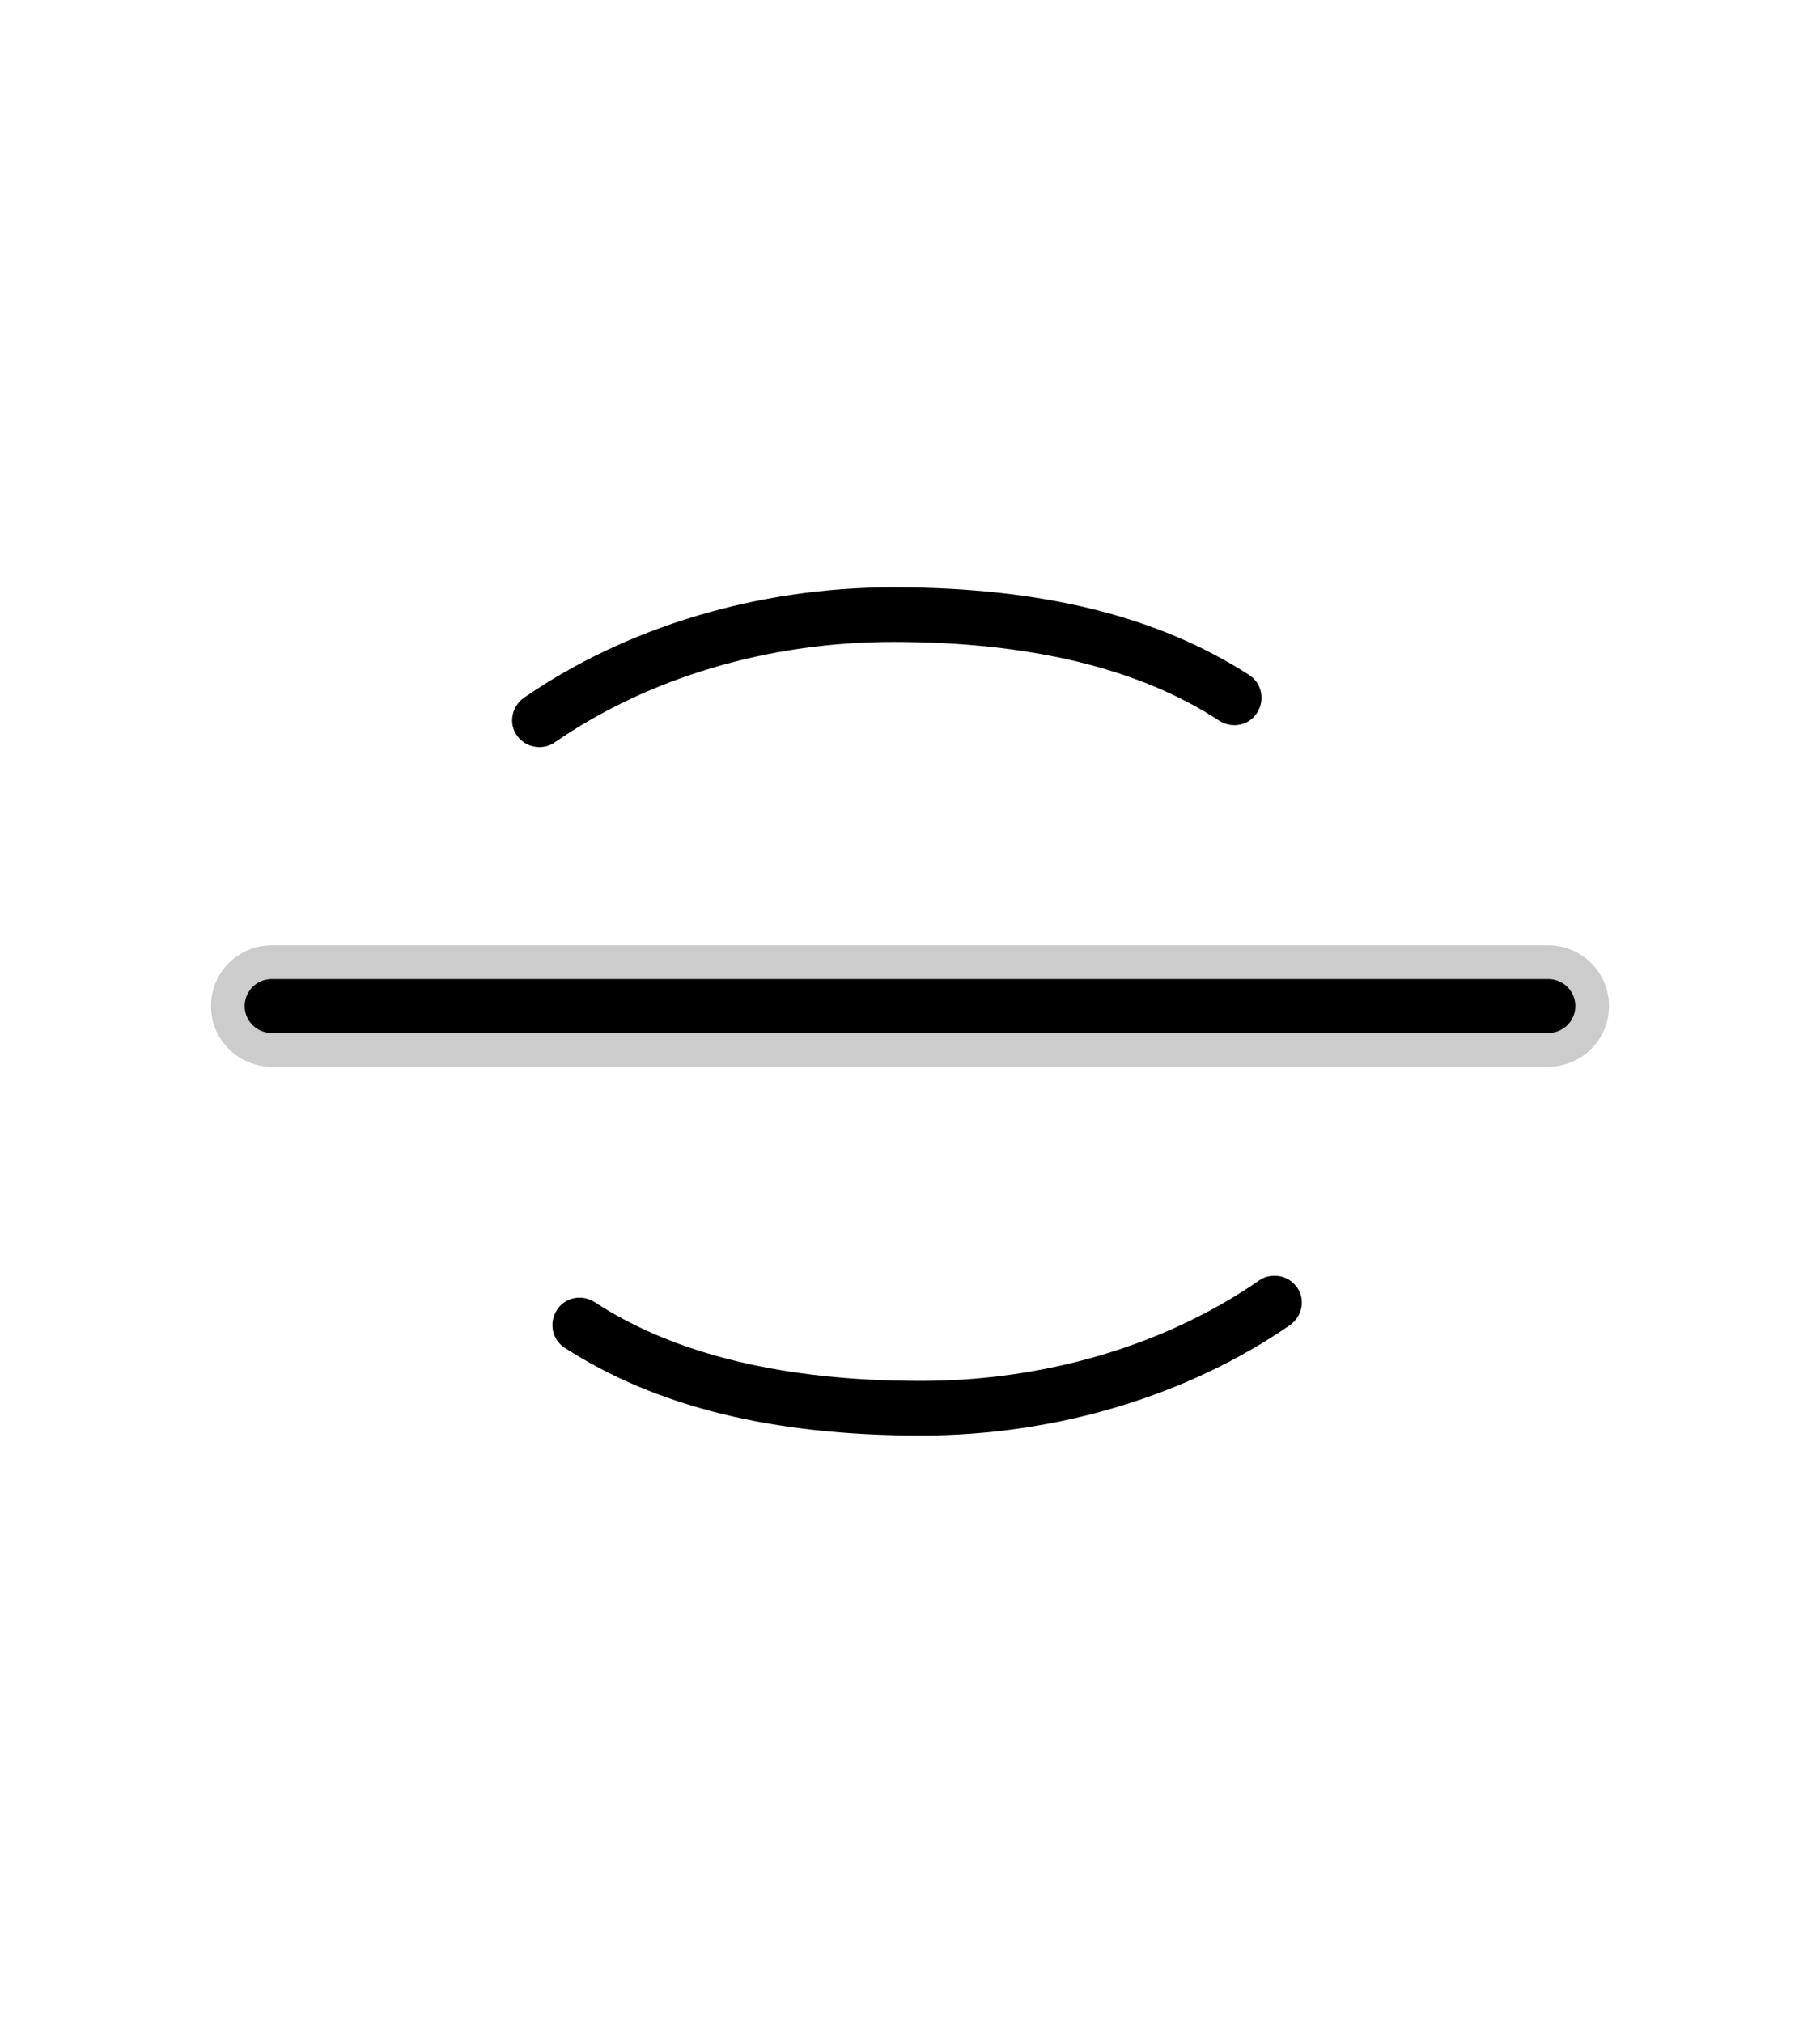 <?xml version="1.0" encoding="utf-8"?>
<!-- Generator: Adobe Illustrator 22.1.0, SVG Export Plug-In . SVG Version: 6.00 Build 0)  -->
<svg version="1.1" id="Calque_1" xmlns="http://www.w3.org/2000/svg" xmlns:xlink="http://www.w3.org/1999/xlink" x="0px" y="0px"
	 viewBox="0 0 270 300" style="enable-background:new 0 0 270 300;" xml:space="preserve">
<style type="text/css">
	.st0{fill:none;stroke:#000000;stroke-width:8;stroke-linecap:round;stroke-linejoin:round;stroke-miterlimit:10;}
	.st1{opacity:0.2;fill:none;stroke:#000000;stroke-width:18;stroke-linecap:round;stroke-linejoin:round;stroke-miterlimit:10;}
</style>
<g>
	<g>
		<path d="M80,110.8c-1.3,0-2.5-0.6-3.3-1.7c-1.3-1.8-0.8-4.3,1-5.6c15.2-10.5,34.7-16.4,54.8-16.4c22.1,0,39.3,4.3,52.8,13
			c1.9,1.2,2.4,3.7,1.2,5.6c-1.2,1.9-3.7,2.4-5.6,1.2c-11.9-7.8-28.2-11.7-48.4-11.7c-18.5,0-36.3,5.3-50.2,14.9
			C81.6,110.6,80.8,110.8,80,110.8z"/>
	</g>
	<g>
		<path d="M189.1,189.2c1.3,0,2.5,0.6,3.3,1.7c1.3,1.8,0.8,4.3-1,5.6c-15.2,10.5-34.7,16.4-54.8,16.4c-22.1,0-39.3-4.3-52.8-13
			c-1.9-1.2-2.4-3.7-1.2-5.6c1.2-1.9,3.7-2.4,5.6-1.2c11.9,7.8,28.2,11.7,48.4,11.7c18.5,0,36.3-5.3,50.2-14.9
			C187.5,189.4,188.3,189.2,189.1,189.2z"/>
	</g>
	<line class="st0" x1="40.3" y1="149.2" x2="229.7" y2="149.2"/>
	<line class="st1" x1="40.3" y1="149.2" x2="229.7" y2="149.2"/>
</g>
</svg>
